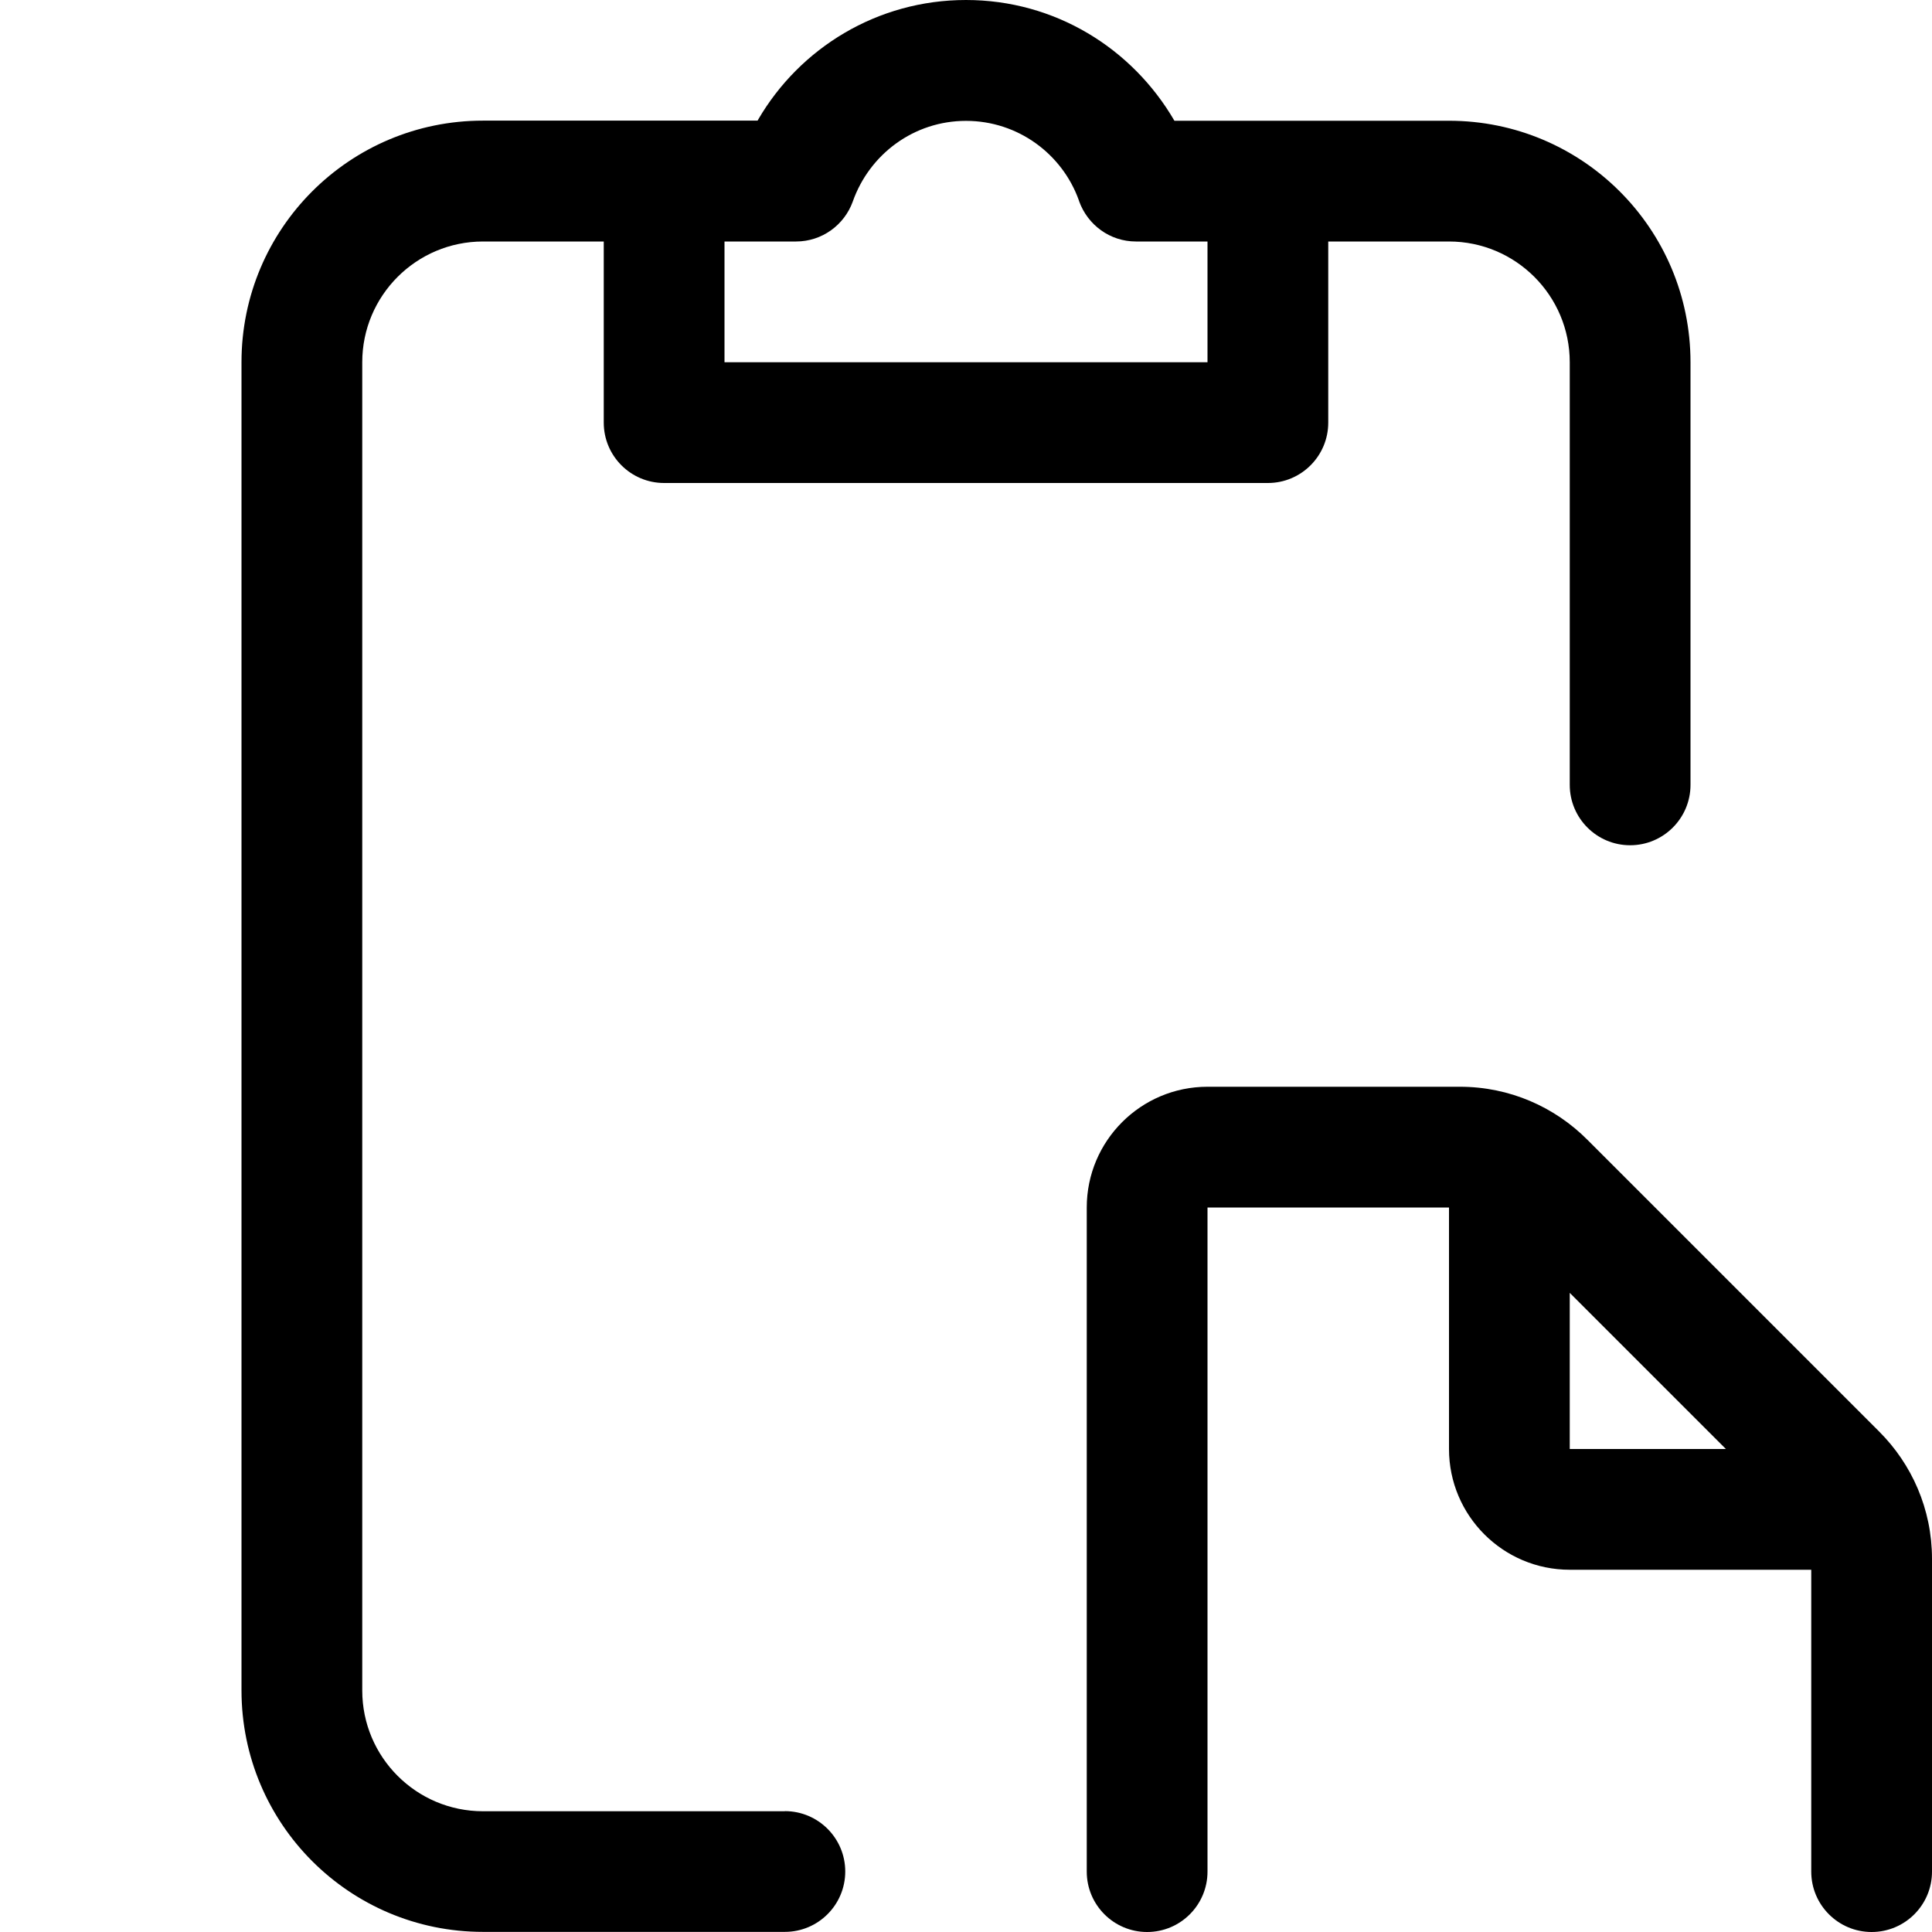 <svg version="1.1" xmlns="http://www.w3.org/2000/svg" width="16" height="16" viewBox="0 0 16 16">
<title>paste</title>
<path d="M6.5 15h-2.5c-0.552 0-1-0.448-1-1v0-11c0-0.552 0.448-1 1-1v0h1v1.5c0 0.276 0.224 0.5 0.5 0.5v0h5c0.276 0 0.5-0.224 0.5-0.5v0-1.5h1c0.552 0 1 0.448 1 1v0 3.5c0 0.276 0.224 0.5 0.5 0.5s0.5-0.224 0.5-0.5v0-3.5c0-1.105-0.895-2-2-2v0h-2.274c-0.35-0.602-0.991-1-1.726-1s-1.376 0.398-1.721 0.99l-0.005 0.009h-2.274c-1.105 0-2 0.895-2 2v0 11c0 1.105 0.895 2 2 2v0h2.5c0.276 0 0.5-0.224 0.5-0.5s-0.224-0.5-0.5-0.5v0zM6 2h0.592c0.216-0 0.4-0.137 0.47-0.33l0.001-0.003c0.139-0.391 0.506-0.666 0.937-0.666s0.798 0.275 0.935 0.659l0.002 0.007c0.071 0.196 0.255 0.333 0.471 0.333h0.592v1h-4z"></path>
<path d="M15.561 11.854l-2.415-2.415c-0.27-0.271-0.643-0.439-1.056-0.439-0.001 0-0.003 0-0.004 0h-2.086c-0.552 0-1 0.448-1 1v0 5.5c0 0.276 0.224 0.5 0.5 0.5s0.5-0.224 0.5-0.5v0-5.5h2v2c0 0.552 0.448 1 1 1v0h2v2.5c0 0.276 0.224 0.5 0.5 0.5s0.5-0.224 0.5-0.5v0-2.586c0-0.001 0-0.002 0-0.004 0-0.413-0.168-0.786-0.439-1.056l-0-0zM13 12v-1.293l1.293 1.293z"></path>
</svg>
